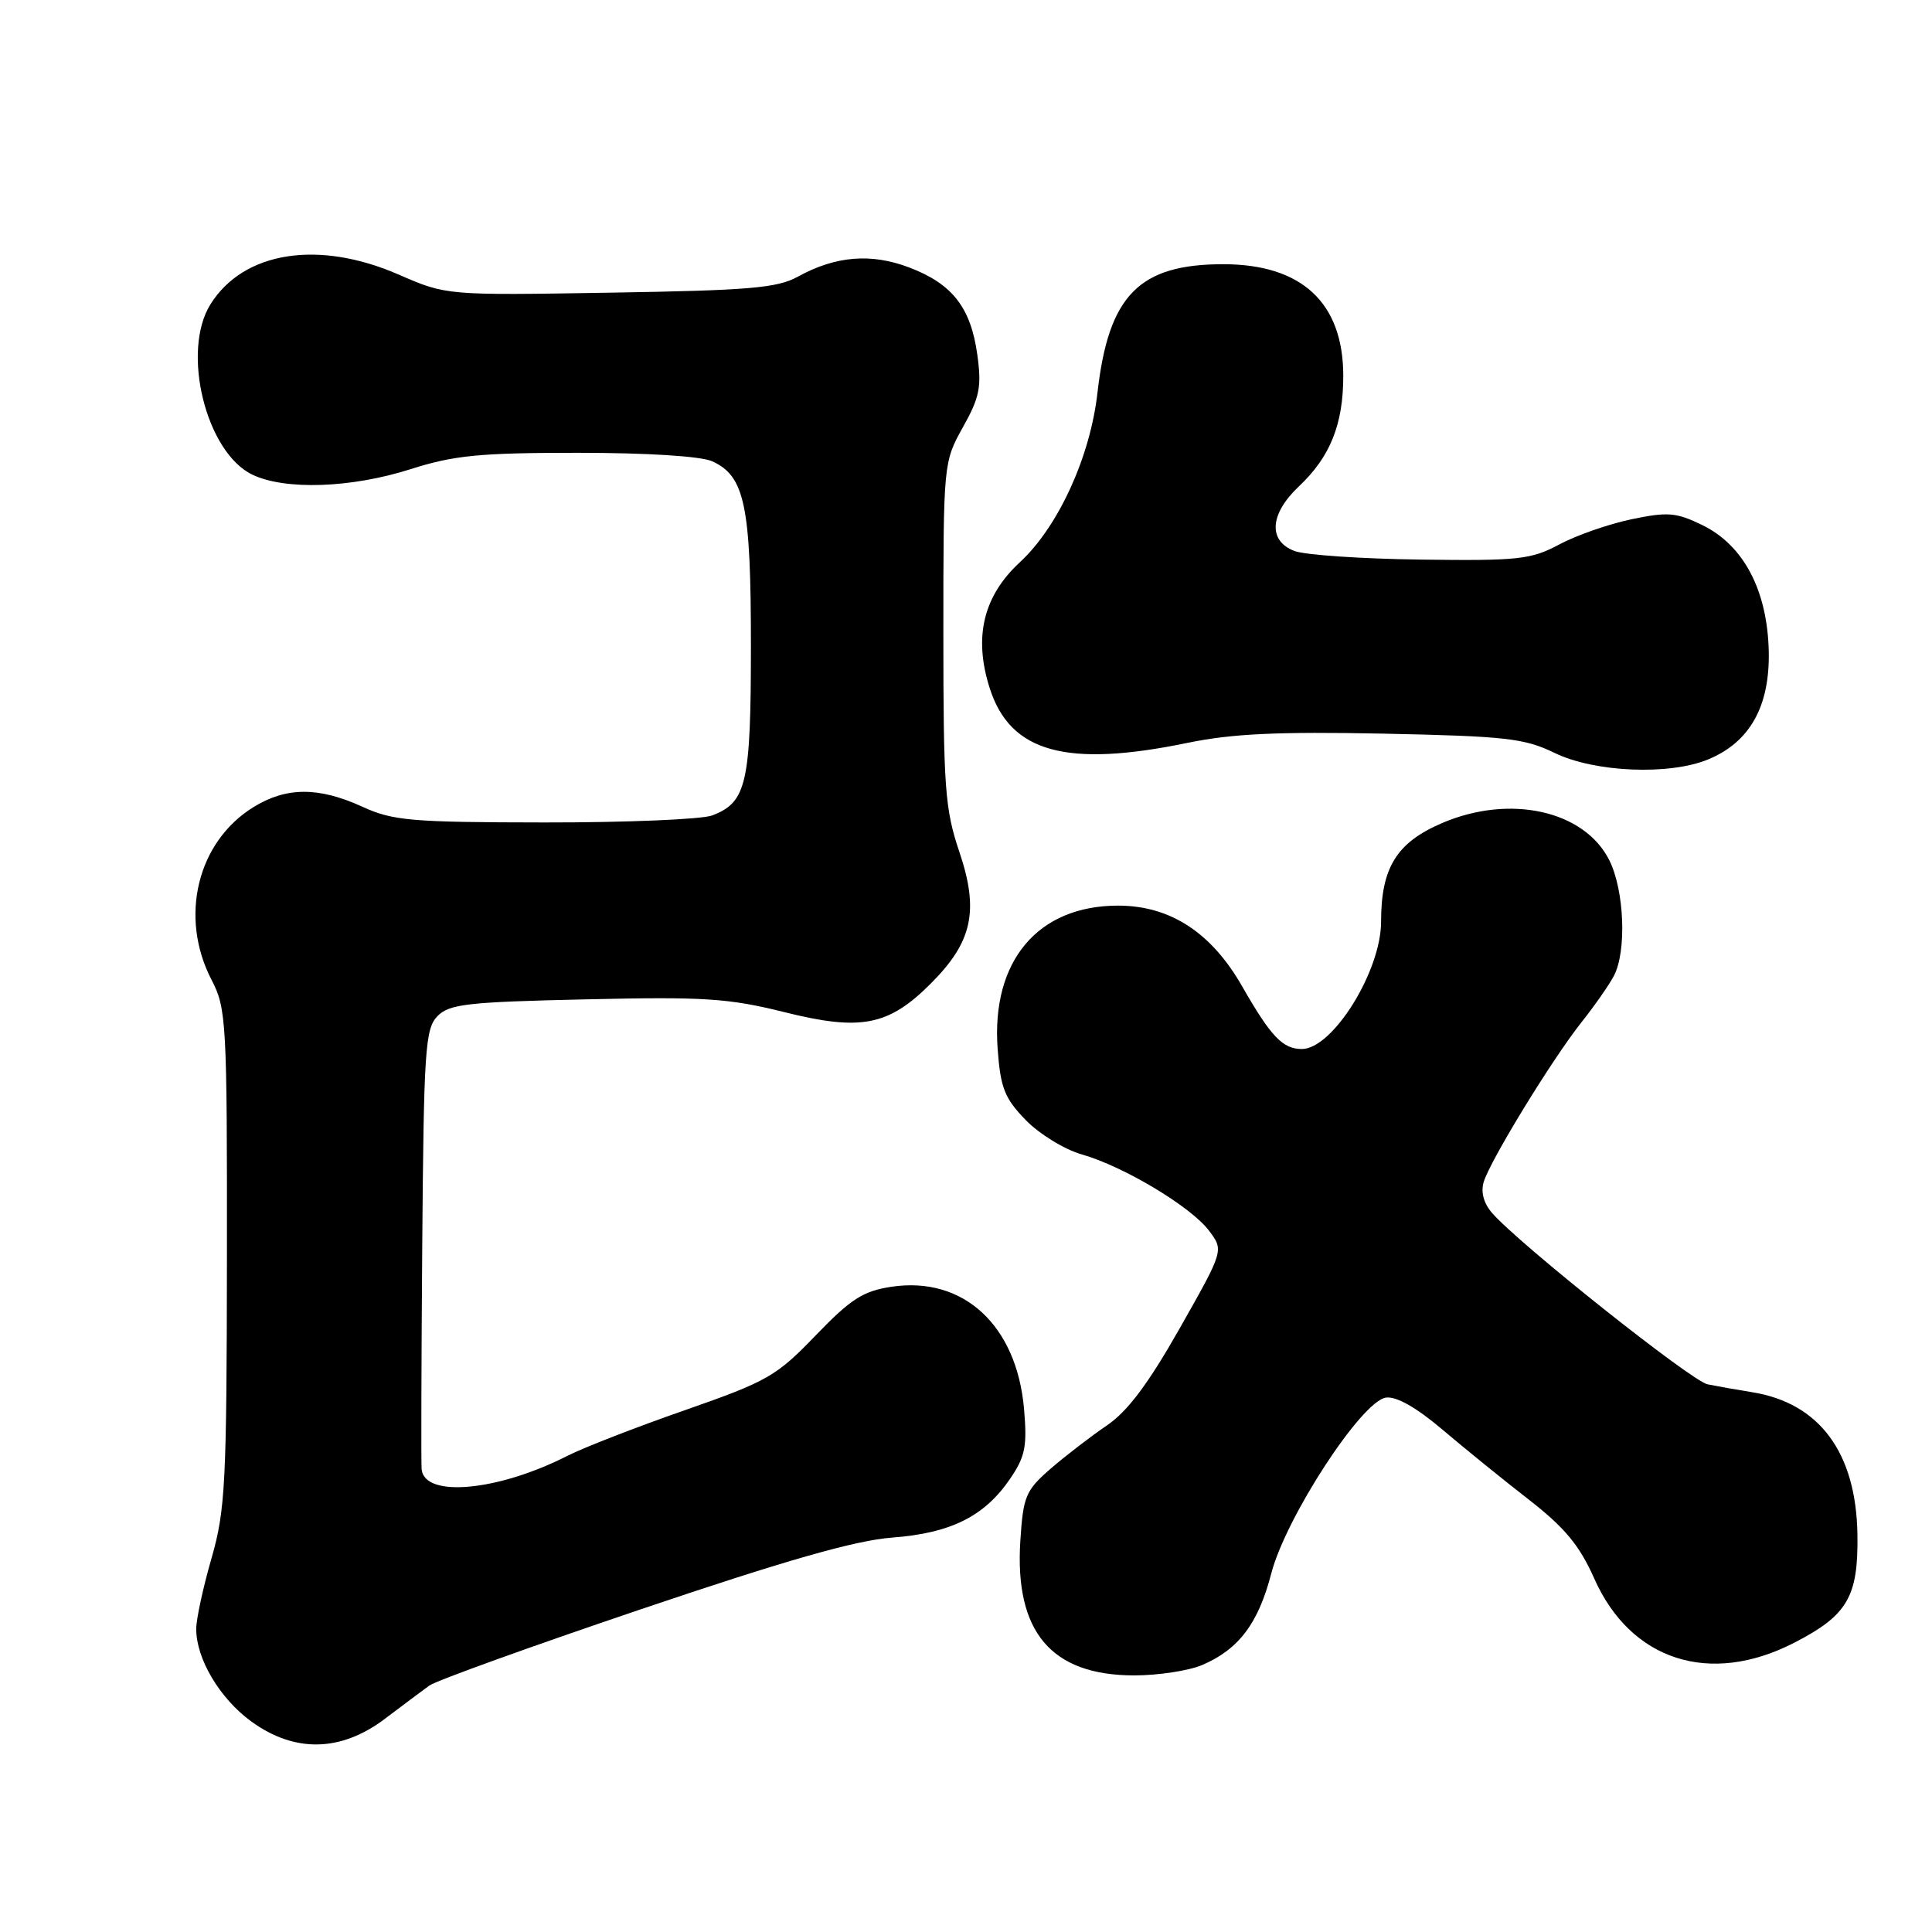 <?xml version="1.0" encoding="UTF-8" standalone="no"?>
<!DOCTYPE svg PUBLIC "-//W3C//DTD SVG 1.1//EN" "http://www.w3.org/Graphics/SVG/1.1/DTD/svg11.dtd" >
<svg xmlns="http://www.w3.org/2000/svg" xmlns:xlink="http://www.w3.org/1999/xlink" version="1.1" viewBox="0 0 256 256">
 <g >
 <path fill="currentColor"
d=" M 51.00 227.75 C 53.36 225.96 56.02 223.98 56.90 223.34 C 57.78 222.70 70.42 218.14 85.00 213.21 C 104.19 206.72 113.35 204.11 118.20 203.74 C 125.97 203.16 130.45 200.93 133.84 195.95 C 135.85 193.01 136.12 191.65 135.69 186.68 C 134.72 175.60 127.65 169.08 118.14 170.50 C 114.36 171.07 112.74 172.11 108.07 176.96 C 102.88 182.35 101.70 183.03 90.77 186.85 C 84.31 189.10 77.32 191.82 75.22 192.89 C 66.01 197.58 56.28 198.50 55.87 194.71 C 55.79 194.05 55.83 180.68 55.95 165.00 C 56.15 139.19 56.34 136.33 57.95 134.66 C 59.52 133.04 61.89 132.77 77.62 132.42 C 93.31 132.06 96.53 132.27 103.92 134.11 C 114.07 136.65 117.74 135.93 123.33 130.33 C 128.85 124.82 129.75 120.68 127.13 112.91 C 125.21 107.22 125.00 104.42 125.00 83.93 C 125.00 61.38 125.02 61.22 127.59 56.61 C 129.81 52.65 130.09 51.26 129.50 47.01 C 128.64 40.76 126.20 37.62 120.50 35.45 C 115.45 33.52 110.72 33.90 105.72 36.66 C 102.98 38.17 99.26 38.48 80.82 38.78 C 59.15 39.14 59.15 39.14 52.82 36.38 C 42.20 31.75 32.29 33.31 27.90 40.30 C 23.98 46.54 27.29 59.98 33.47 62.91 C 37.82 64.97 46.53 64.67 54.36 62.18 C 60.16 60.33 63.55 60.00 76.56 60.00 C 85.84 60.00 92.89 60.45 94.39 61.13 C 98.68 63.09 99.50 66.98 99.50 85.50 C 99.50 103.83 98.93 106.31 94.37 108.05 C 93.00 108.57 83.01 108.99 72.18 108.98 C 54.46 108.96 52.05 108.75 48.00 106.89 C 42.22 104.25 37.93 104.26 33.58 106.95 C 26.12 111.56 23.71 121.55 28.05 129.87 C 29.99 133.60 30.10 135.45 30.07 166.65 C 30.04 196.57 29.86 200.12 28.02 206.50 C 26.91 210.35 26.00 214.55 26.00 215.85 C 26.00 219.82 29.14 225.09 33.32 228.12 C 39.06 232.28 45.18 232.15 51.00 227.75 Z  M 159.28 220.63 C 164.13 218.56 166.74 215.11 168.45 208.49 C 170.38 201.05 180.42 185.65 183.64 185.19 C 185.03 185.00 187.68 186.50 191.14 189.44 C 194.09 191.94 199.25 196.13 202.62 198.74 C 207.34 202.42 209.30 204.78 211.24 209.15 C 216.07 220.04 226.56 223.42 237.73 217.68 C 244.81 214.04 246.24 211.58 246.12 203.36 C 245.96 192.47 241.09 185.90 232.14 184.47 C 230.14 184.15 227.49 183.68 226.26 183.43 C 224.11 182.98 201.38 164.92 197.73 160.75 C 196.60 159.46 196.19 157.96 196.60 156.61 C 197.47 153.75 205.62 140.43 209.52 135.50 C 211.27 133.30 213.21 130.52 213.84 129.32 C 215.56 126.08 215.24 117.99 213.25 114.00 C 209.95 107.39 200.06 105.20 191.06 109.07 C 185.05 111.65 183.00 114.98 183.00 122.13 C 183.00 128.69 176.58 139.00 172.50 139.00 C 169.97 139.00 168.40 137.35 164.60 130.71 C 160.52 123.56 155.05 120.00 148.15 120.00 C 137.52 120.00 131.35 127.33 132.19 138.95 C 132.57 144.15 133.10 145.51 135.91 148.41 C 137.72 150.27 141.06 152.32 143.35 152.97 C 148.90 154.55 157.85 159.91 160.23 163.11 C 162.16 165.69 162.16 165.69 156.33 175.99 C 152.14 183.38 149.41 187.02 146.65 188.89 C 144.53 190.33 141.18 192.91 139.20 194.62 C 135.90 197.49 135.58 198.27 135.20 204.16 C 134.43 216.24 139.29 221.99 150.28 222.00 C 153.46 222.00 157.51 221.38 159.28 220.63 Z  M 226.38 100.61 C 231.88 98.32 234.52 93.58 234.37 86.32 C 234.19 78.24 231.05 72.25 225.57 69.58 C 222.10 67.89 220.99 67.80 216.16 68.81 C 213.15 69.44 208.85 70.94 206.60 72.15 C 202.88 74.14 201.20 74.32 188.28 74.15 C 180.45 74.05 172.92 73.54 171.53 73.01 C 167.99 71.67 168.24 68.09 172.12 64.44 C 176.26 60.54 178.00 56.20 177.99 49.78 C 177.98 40.12 172.50 35.02 162.12 35.01 C 150.93 35.00 146.88 39.13 145.42 52.04 C 144.46 60.54 140.23 69.79 135.15 74.49 C 130.29 78.98 128.98 84.41 131.14 91.18 C 133.86 99.71 141.30 101.76 157.42 98.42 C 163.24 97.22 169.38 96.93 183.28 97.21 C 199.52 97.55 201.99 97.82 206.00 99.77 C 211.31 102.35 221.24 102.76 226.38 100.61 Z "/>
</g>
</svg>